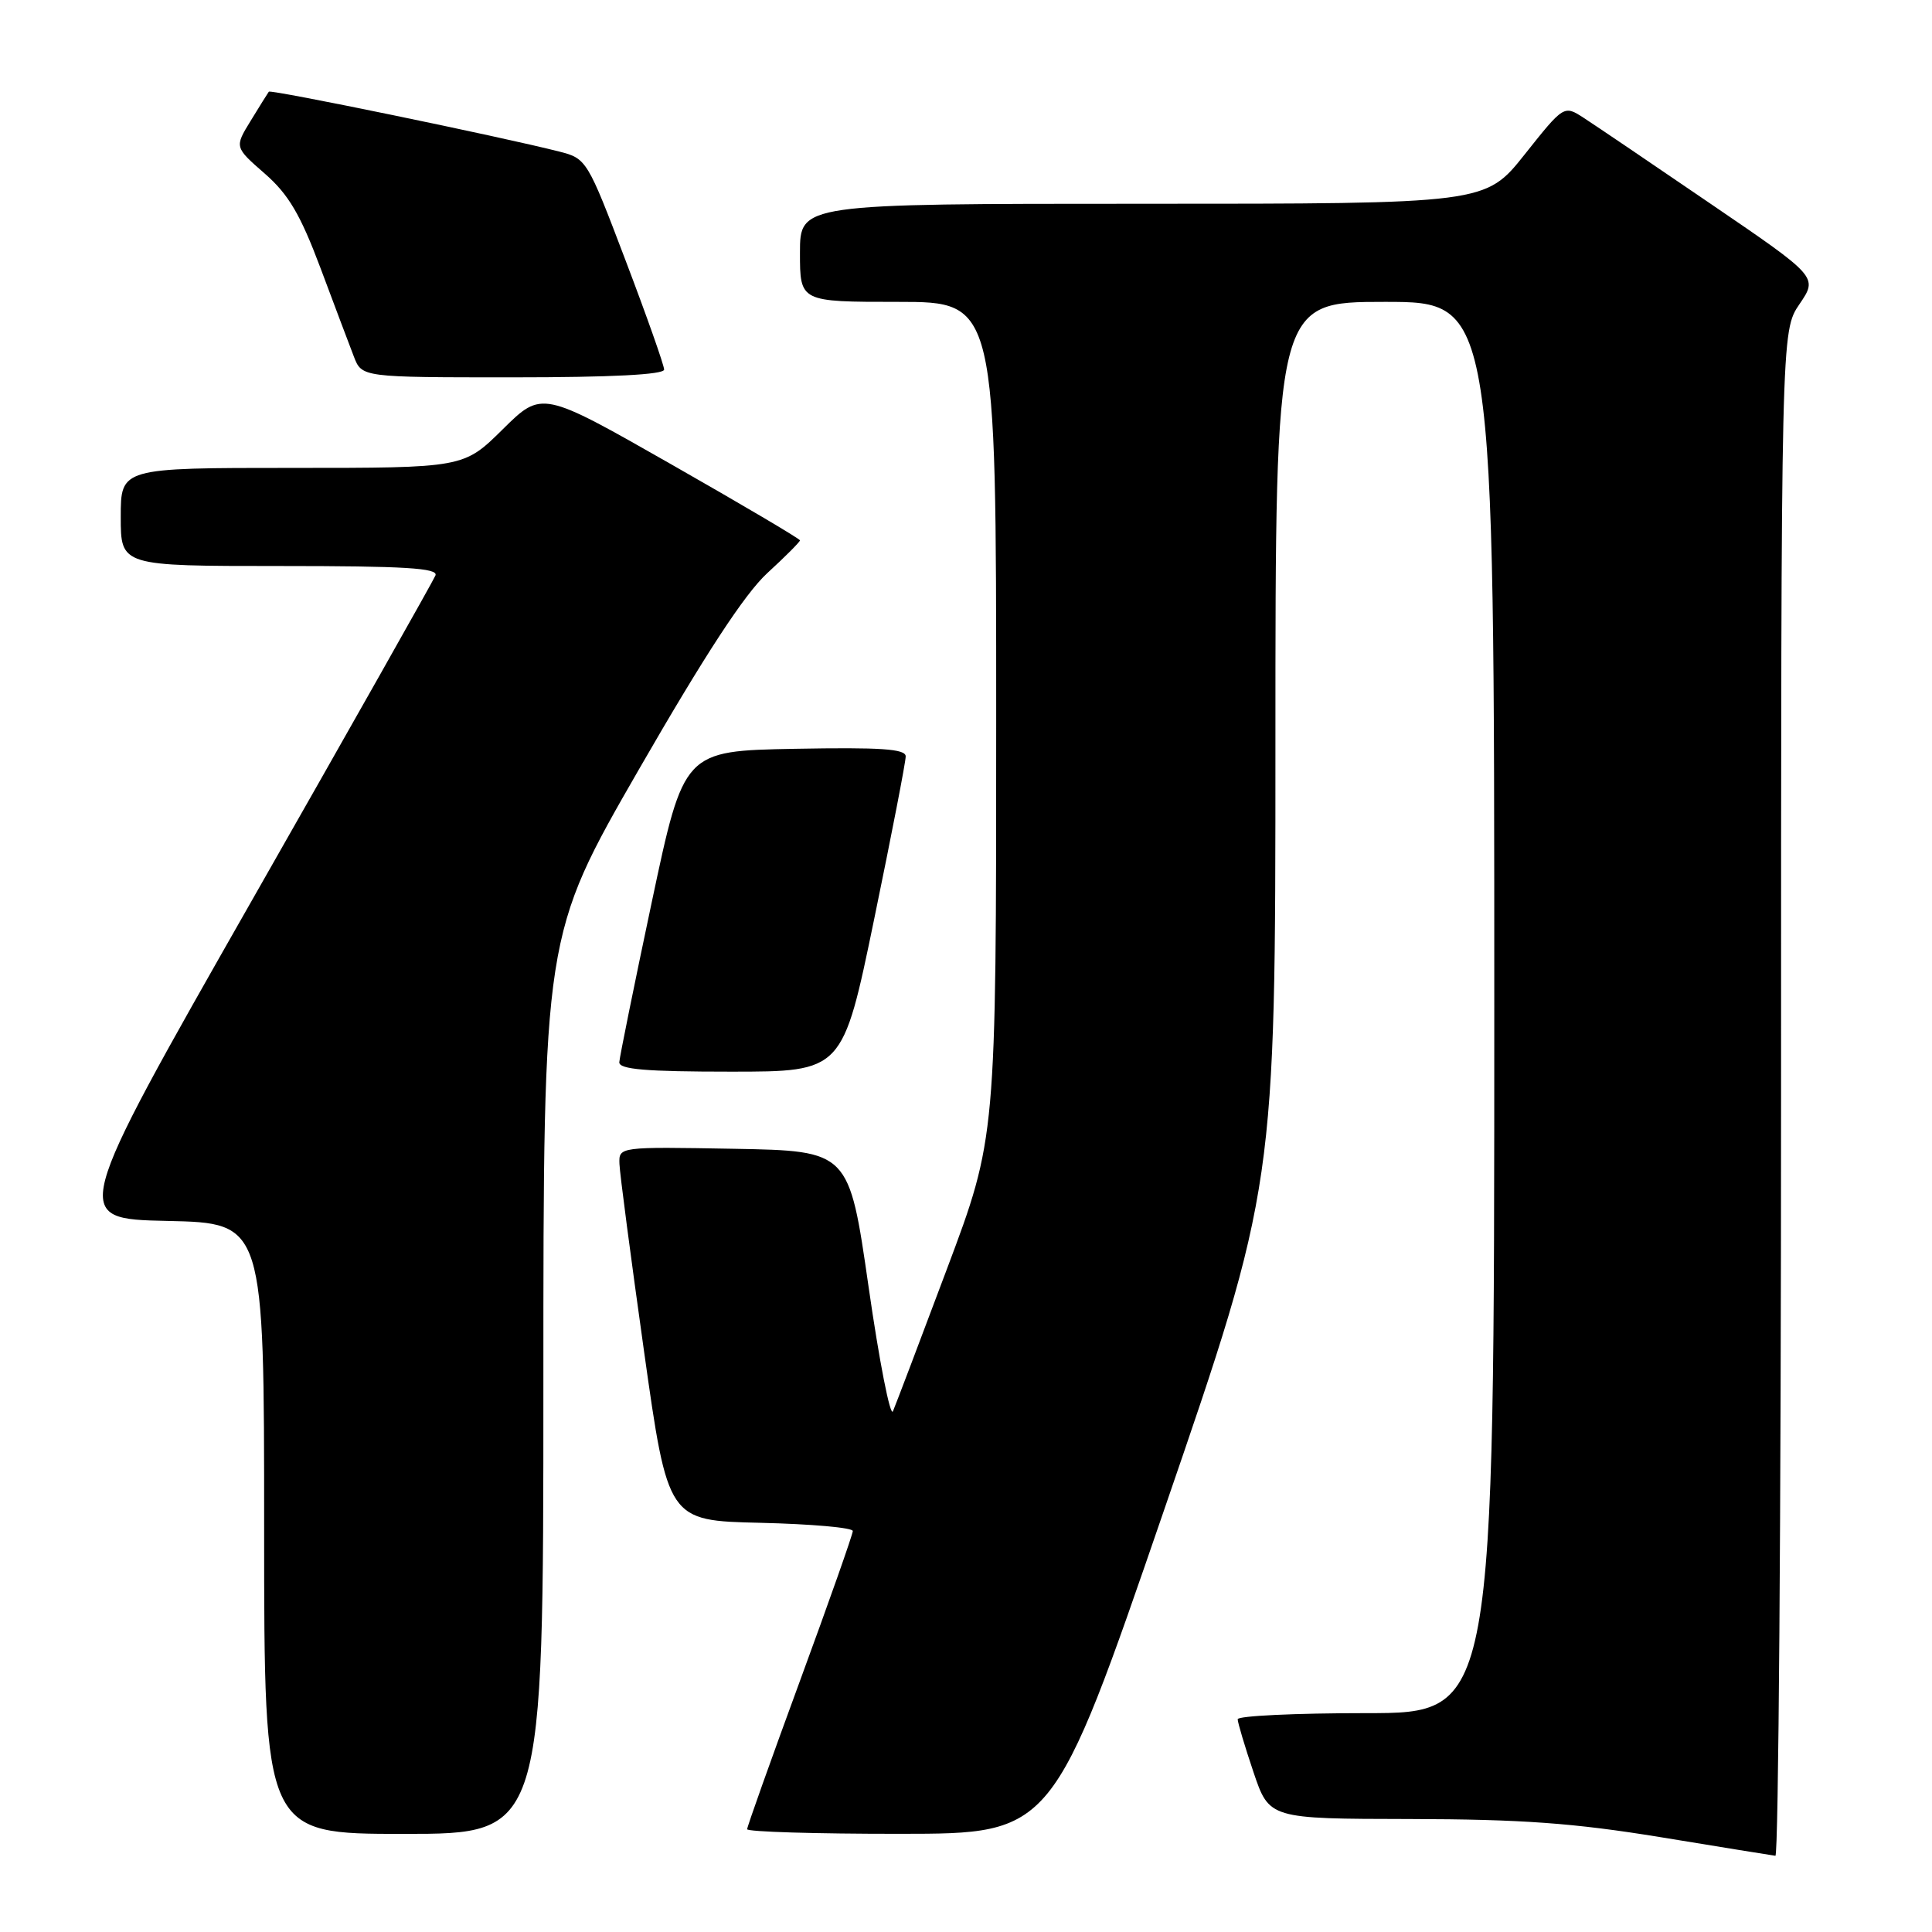 <?xml version="1.0" encoding="UTF-8" standalone="no"?>
<!DOCTYPE svg PUBLIC "-//W3C//DTD SVG 1.1//EN" "http://www.w3.org/Graphics/SVG/1.1/DTD/svg11.dtd" >
<svg xmlns="http://www.w3.org/2000/svg" xmlns:xlink="http://www.w3.org/1999/xlink" version="1.1" viewBox="0 0 256 256">
 <g >
 <path fill="currentColor"
d=" M 236.00 144.95 C 236.00 43.89 236.00 43.89 238.44 40.30 C 240.89 36.70 240.89 36.70 226.69 27.02 C 218.89 21.69 211.32 16.57 209.87 15.63 C 207.23 13.92 207.23 13.92 202.03 20.46 C 196.83 27.00 196.83 27.00 151.41 27.00 C 106.00 27.00 106.00 27.00 106.00 33.50 C 106.00 40.00 106.00 40.00 119.00 40.00 C 132.00 40.00 132.00 40.00 132.00 95.38 C 132.00 150.76 132.00 150.76 125.48 168.13 C 121.90 177.68 118.67 186.18 118.32 187.00 C 117.97 187.82 116.51 180.40 115.09 170.50 C 112.50 152.50 112.50 152.50 97.25 152.22 C 82.00 151.95 82.00 151.95 82.08 154.22 C 82.12 155.48 83.59 166.62 85.33 179.00 C 88.50 201.50 88.50 201.50 100.75 201.78 C 107.49 201.94 113.00 202.42 113.00 202.87 C 113.00 203.31 109.85 212.24 106.00 222.72 C 102.15 233.20 99.00 242.05 99.00 242.38 C 99.00 242.72 108.11 243.00 119.25 242.99 C 139.50 242.98 139.50 242.98 154.25 200.08 C 169.00 157.18 169.00 157.18 169.00 98.59 C 169.00 40.00 169.00 40.00 183.50 40.00 C 198.00 40.00 198.00 40.00 198.00 133.50 C 198.00 227.00 198.00 227.00 181.00 227.00 C 171.65 227.00 164.00 227.36 164.00 227.81 C 164.00 228.25 164.94 231.40 166.09 234.81 C 168.18 241.00 168.18 241.00 186.84 241.03 C 201.60 241.06 208.53 241.56 220.00 243.43 C 227.97 244.74 234.84 245.85 235.25 245.90 C 235.66 245.96 236.00 200.53 236.00 144.95 Z  M 72.00 183.47 C 72.00 123.95 72.00 123.95 84.66 101.95 C 93.44 86.71 98.66 78.72 101.66 75.95 C 104.05 73.76 106.00 71.80 106.00 71.60 C 106.00 71.40 98.31 66.86 88.90 61.50 C 71.80 51.76 71.80 51.76 66.62 56.88 C 61.44 62.00 61.44 62.00 38.72 62.00 C 16.00 62.00 16.00 62.00 16.00 68.50 C 16.00 75.00 16.00 75.00 37.11 75.00 C 53.60 75.00 58.10 75.27 57.70 76.25 C 57.42 76.94 46.43 96.40 33.27 119.50 C 9.36 161.50 9.36 161.50 22.18 161.78 C 35.00 162.06 35.00 162.06 35.00 202.53 C 35.00 243.00 35.00 243.00 53.50 243.00 C 72.00 243.00 72.00 243.00 72.00 183.47 Z  M 115.84 121.75 C 118.14 110.61 120.02 100.93 120.01 100.22 C 120.00 99.23 116.70 99.01 105.31 99.22 C 90.61 99.50 90.61 99.50 86.37 119.50 C 84.04 130.50 82.10 140.06 82.06 140.75 C 82.02 141.70 85.60 142.00 96.83 142.00 C 111.66 142.00 111.66 142.00 115.84 121.75 Z  M 88.00 48.97 C 88.00 48.41 85.70 41.89 82.88 34.48 C 77.85 21.23 77.71 21.00 74.13 20.09 C 66.32 18.10 35.85 11.82 35.62 12.15 C 35.48 12.34 34.40 14.07 33.22 16.00 C 31.07 19.50 31.07 19.50 35.08 23.00 C 38.23 25.75 39.80 28.42 42.46 35.50 C 44.31 40.45 46.31 45.74 46.89 47.25 C 47.95 50.00 47.95 50.00 67.98 50.00 C 81.01 50.00 88.00 49.64 88.00 48.97 Z "/>
</g>
</svg>